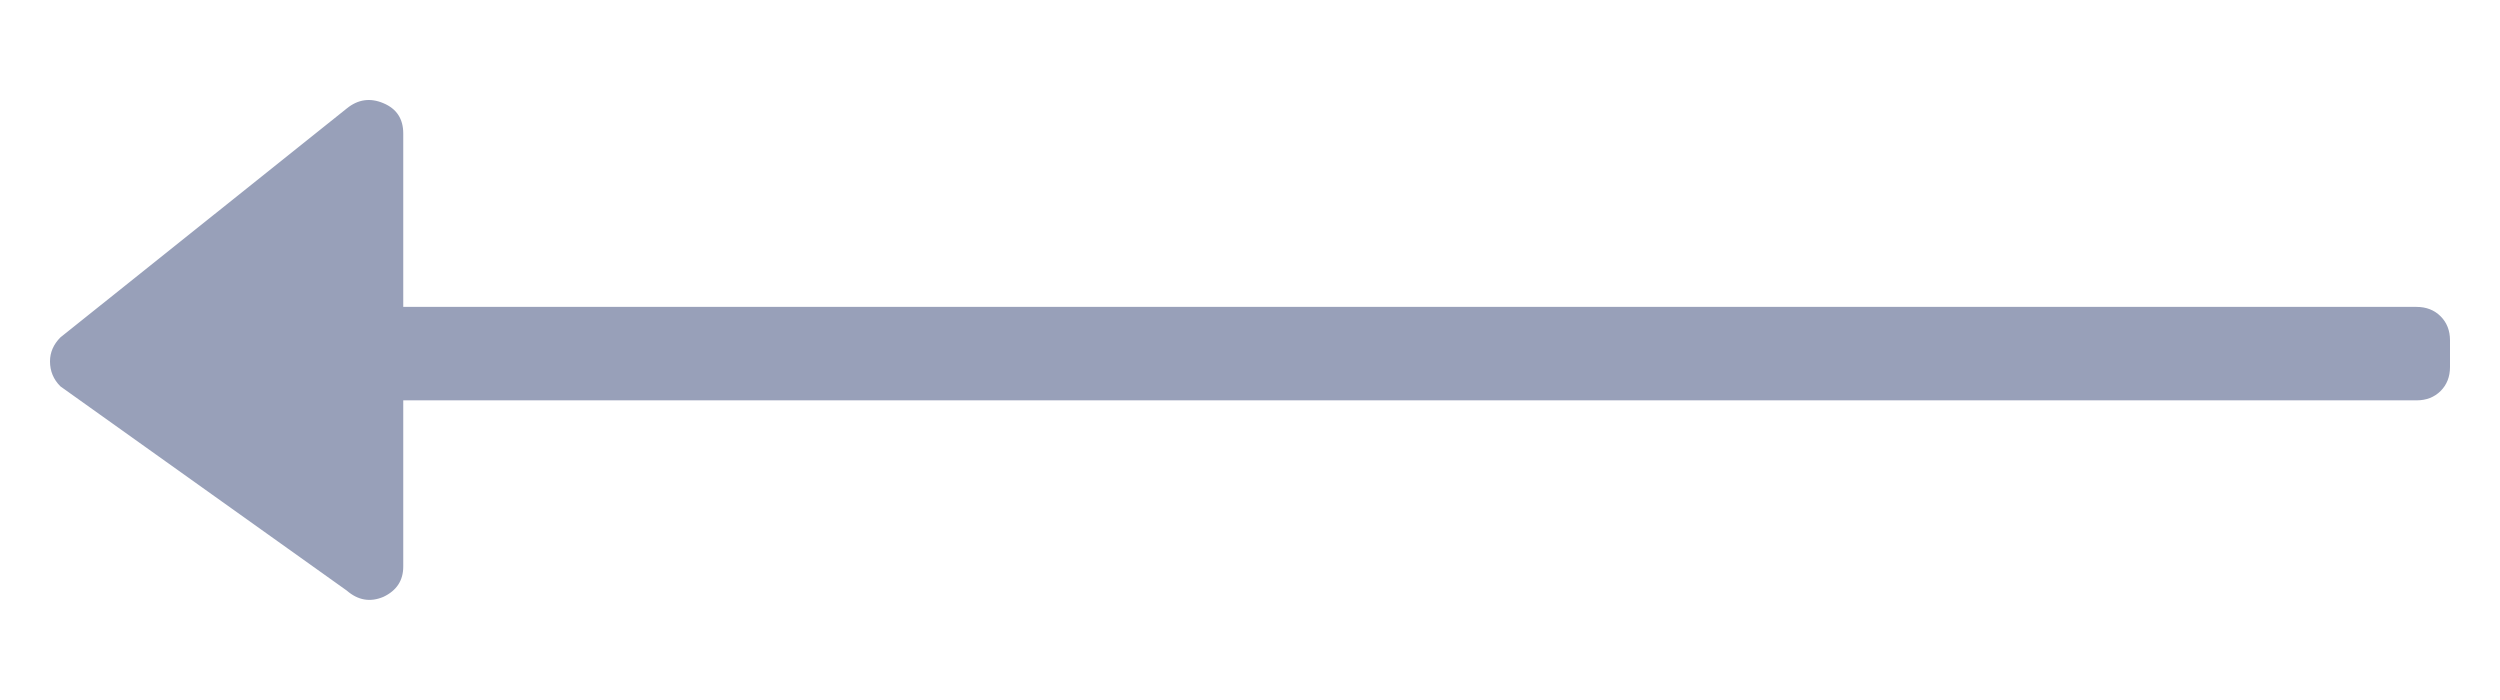 <svg xmlns="http://www.w3.org/2000/svg"
 xmlns:xlink="http://www.w3.org/1999/xlink"
 width="50px" height="14px"  viewBox="0 0 50 14">
<path fill-rule="evenodd"  fill="#98a0b9"
 d="M1.209,6.747 C1.209,6.747 6.937,2.168 6.937,2.168 C7.16,1.987 7.404,1.952 7.668,2.064 C7.933,2.175 8.065,2.377 8.065,2.669 C8.065,2.669 8.065,6.138 8.065,6.138 C8.065,6.138 48.331,6.138 48.331,6.138 C48.526,6.138 48.687,6.201 48.812,6.326 C48.937,6.451 49,6.611 49,6.807 C49,6.807 49,7.34 49,7.34 C49,7.535 48.937,7.695 48.812,7.82 C48.686,7.945 48.526,8.007 48.331,8.007 C48.331,8.007 8.065,8.007 8.065,8.007 C8.065,8.007 8.065,11.331 8.065,11.331 C8.065,11.611 7.932,11.812 7.668,11.937 C7.403,12.049 7.16,12.006 6.936,11.812 C6.936,11.812 1.209,7.728 1.209,7.728 C1.069,7.589 1,7.422 1,7.227 C1,7.047 1.07,6.887 1.209,6.747 Z"/>
</svg>